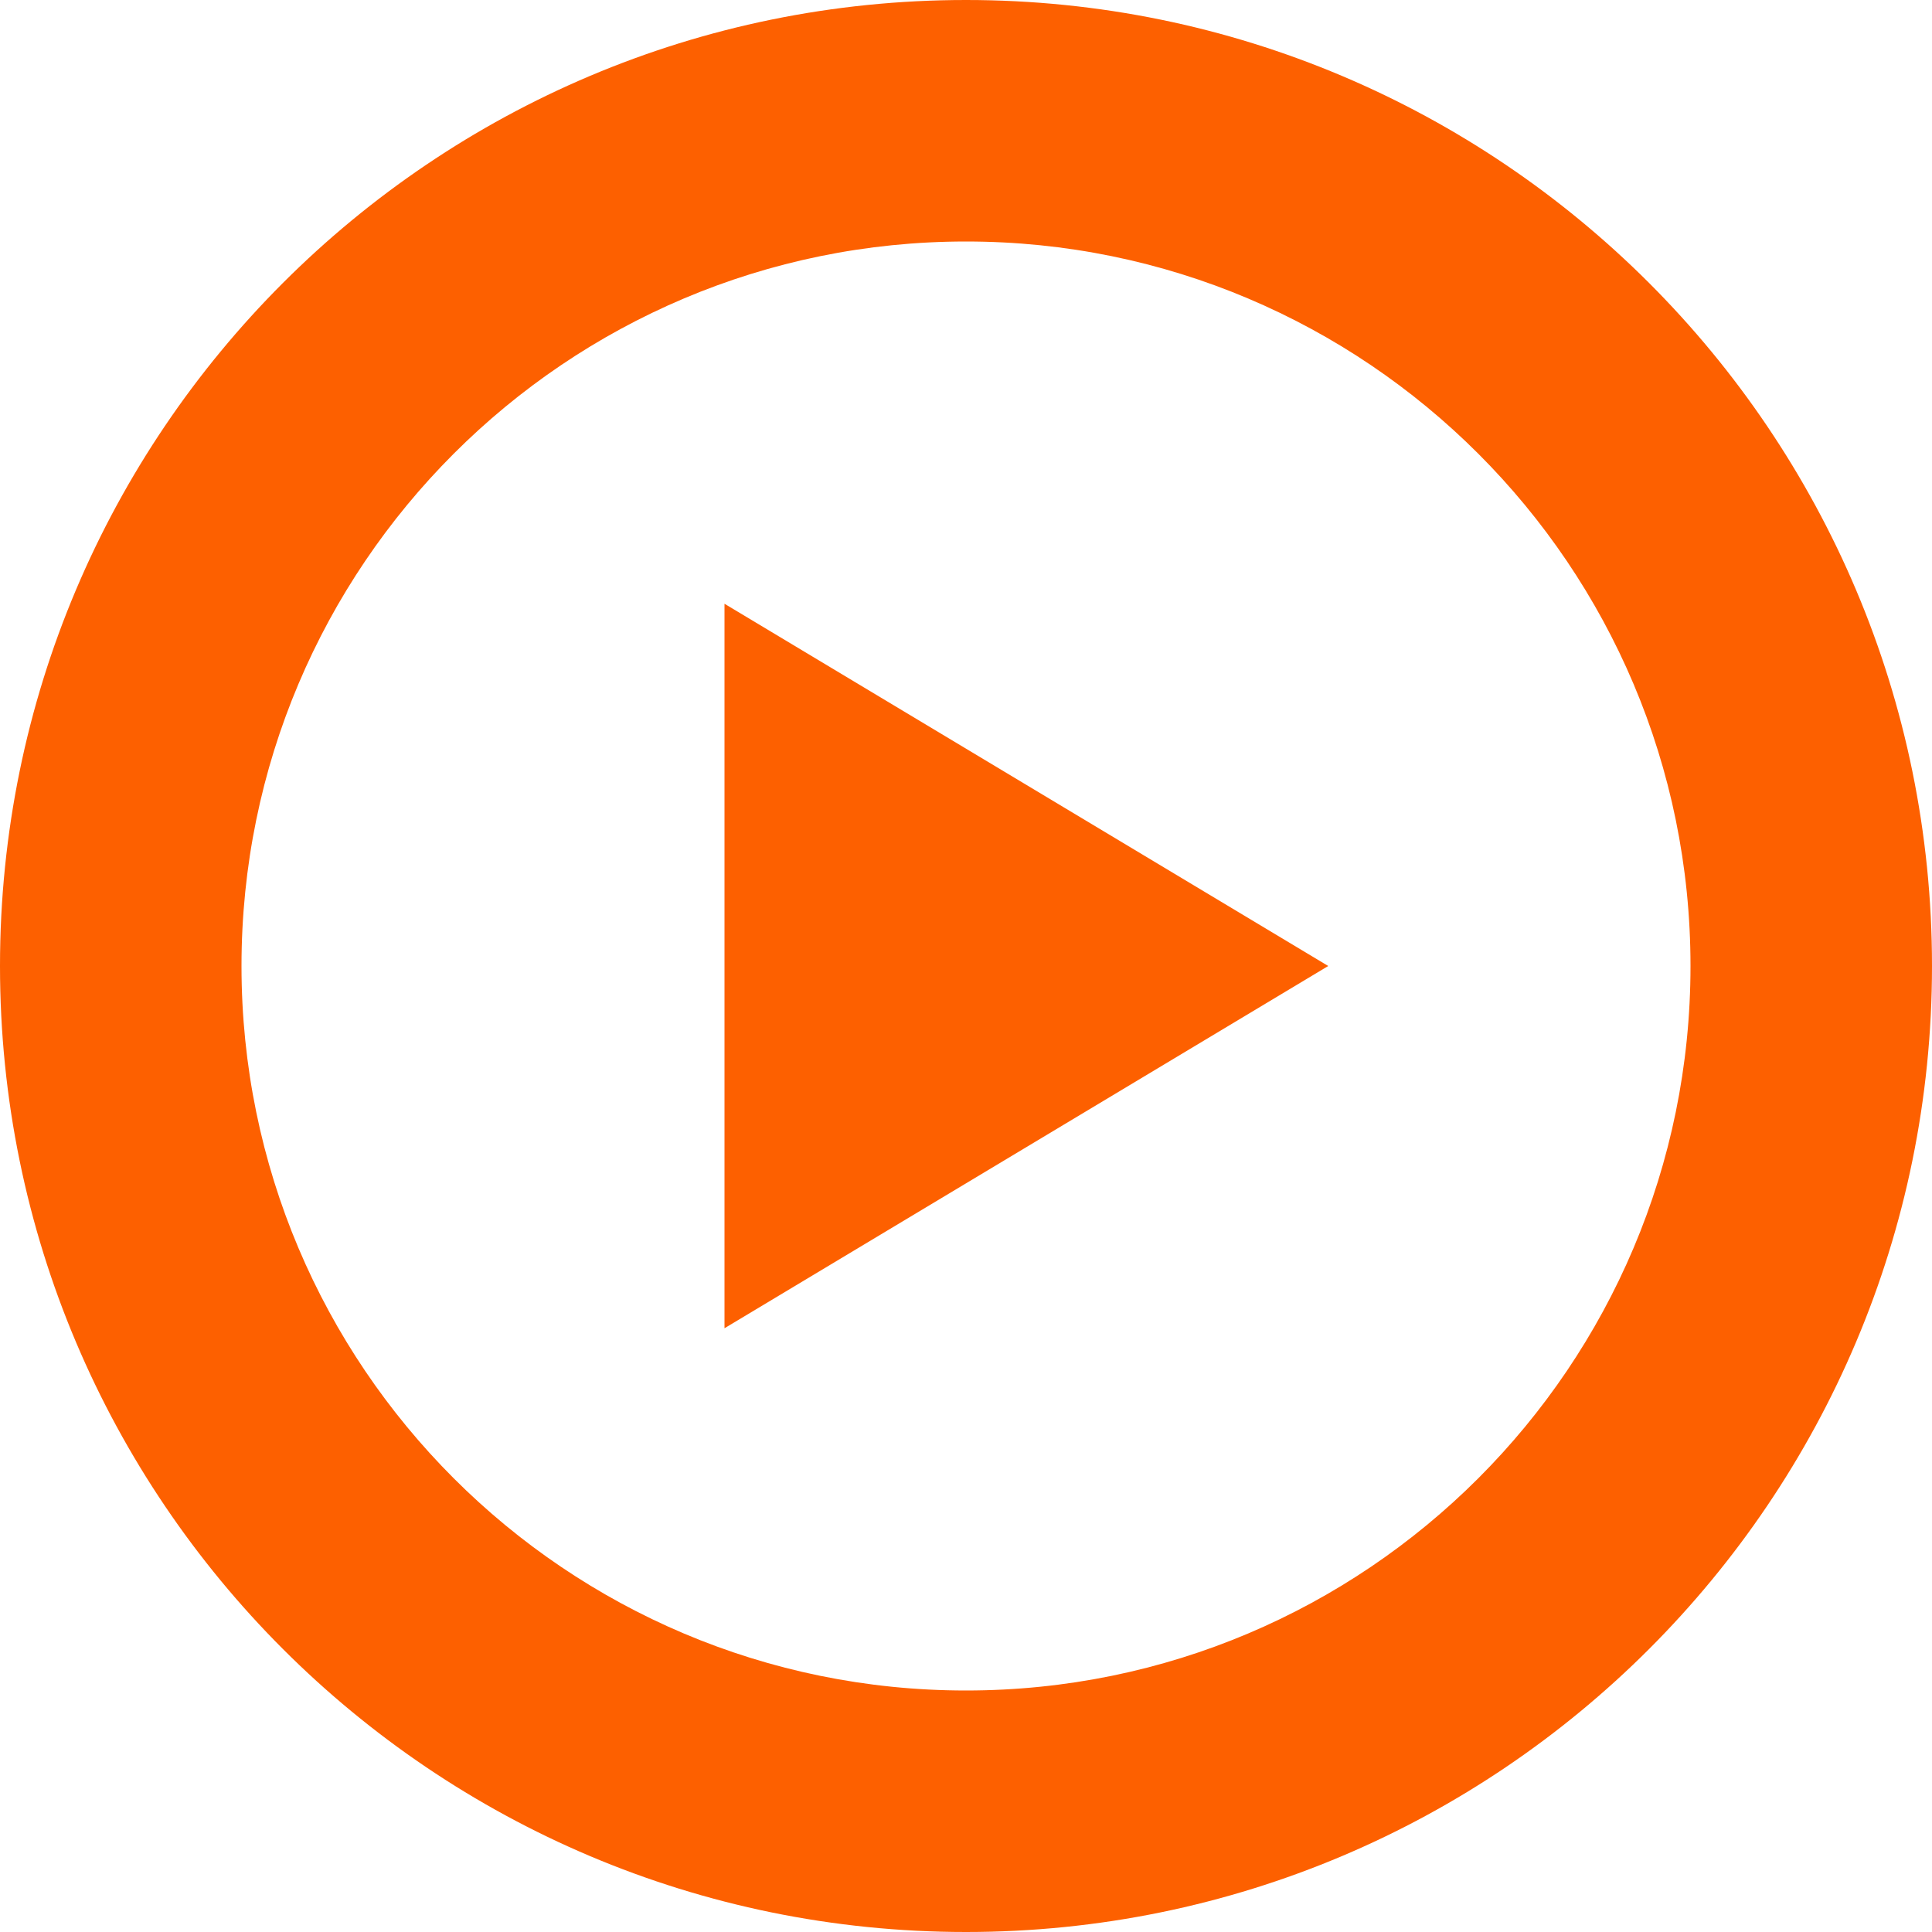 <svg 
 xmlns="http://www.w3.org/2000/svg"
 xmlns:xlink="http://www.w3.org/1999/xlink"
 width="120px" height="120px">
<path fill-rule="evenodd"  fill="rgb(253, 96, 0)"
 d="M60.000,120.000 C26.865,120.000 -0.000,93.135 -0.000,60.000 C-0.000,26.862 26.865,0.000 60.000,0.000 C93.135,0.000 120.000,26.862 120.000,60.000 C120.000,93.135 93.135,120.000 60.000,120.000 ZM60.000,15.000 C35.149,15.000 15.000,35.149 15.000,60.000 C15.000,84.851 35.149,105.000 60.000,105.000 C84.851,105.000 105.000,84.851 105.000,60.000 C105.000,35.149 84.851,15.000 60.000,15.000 ZM45.000,37.500 L82.500,60.000 L45.000,82.500 L45.000,37.500 Z"/>
</svg>